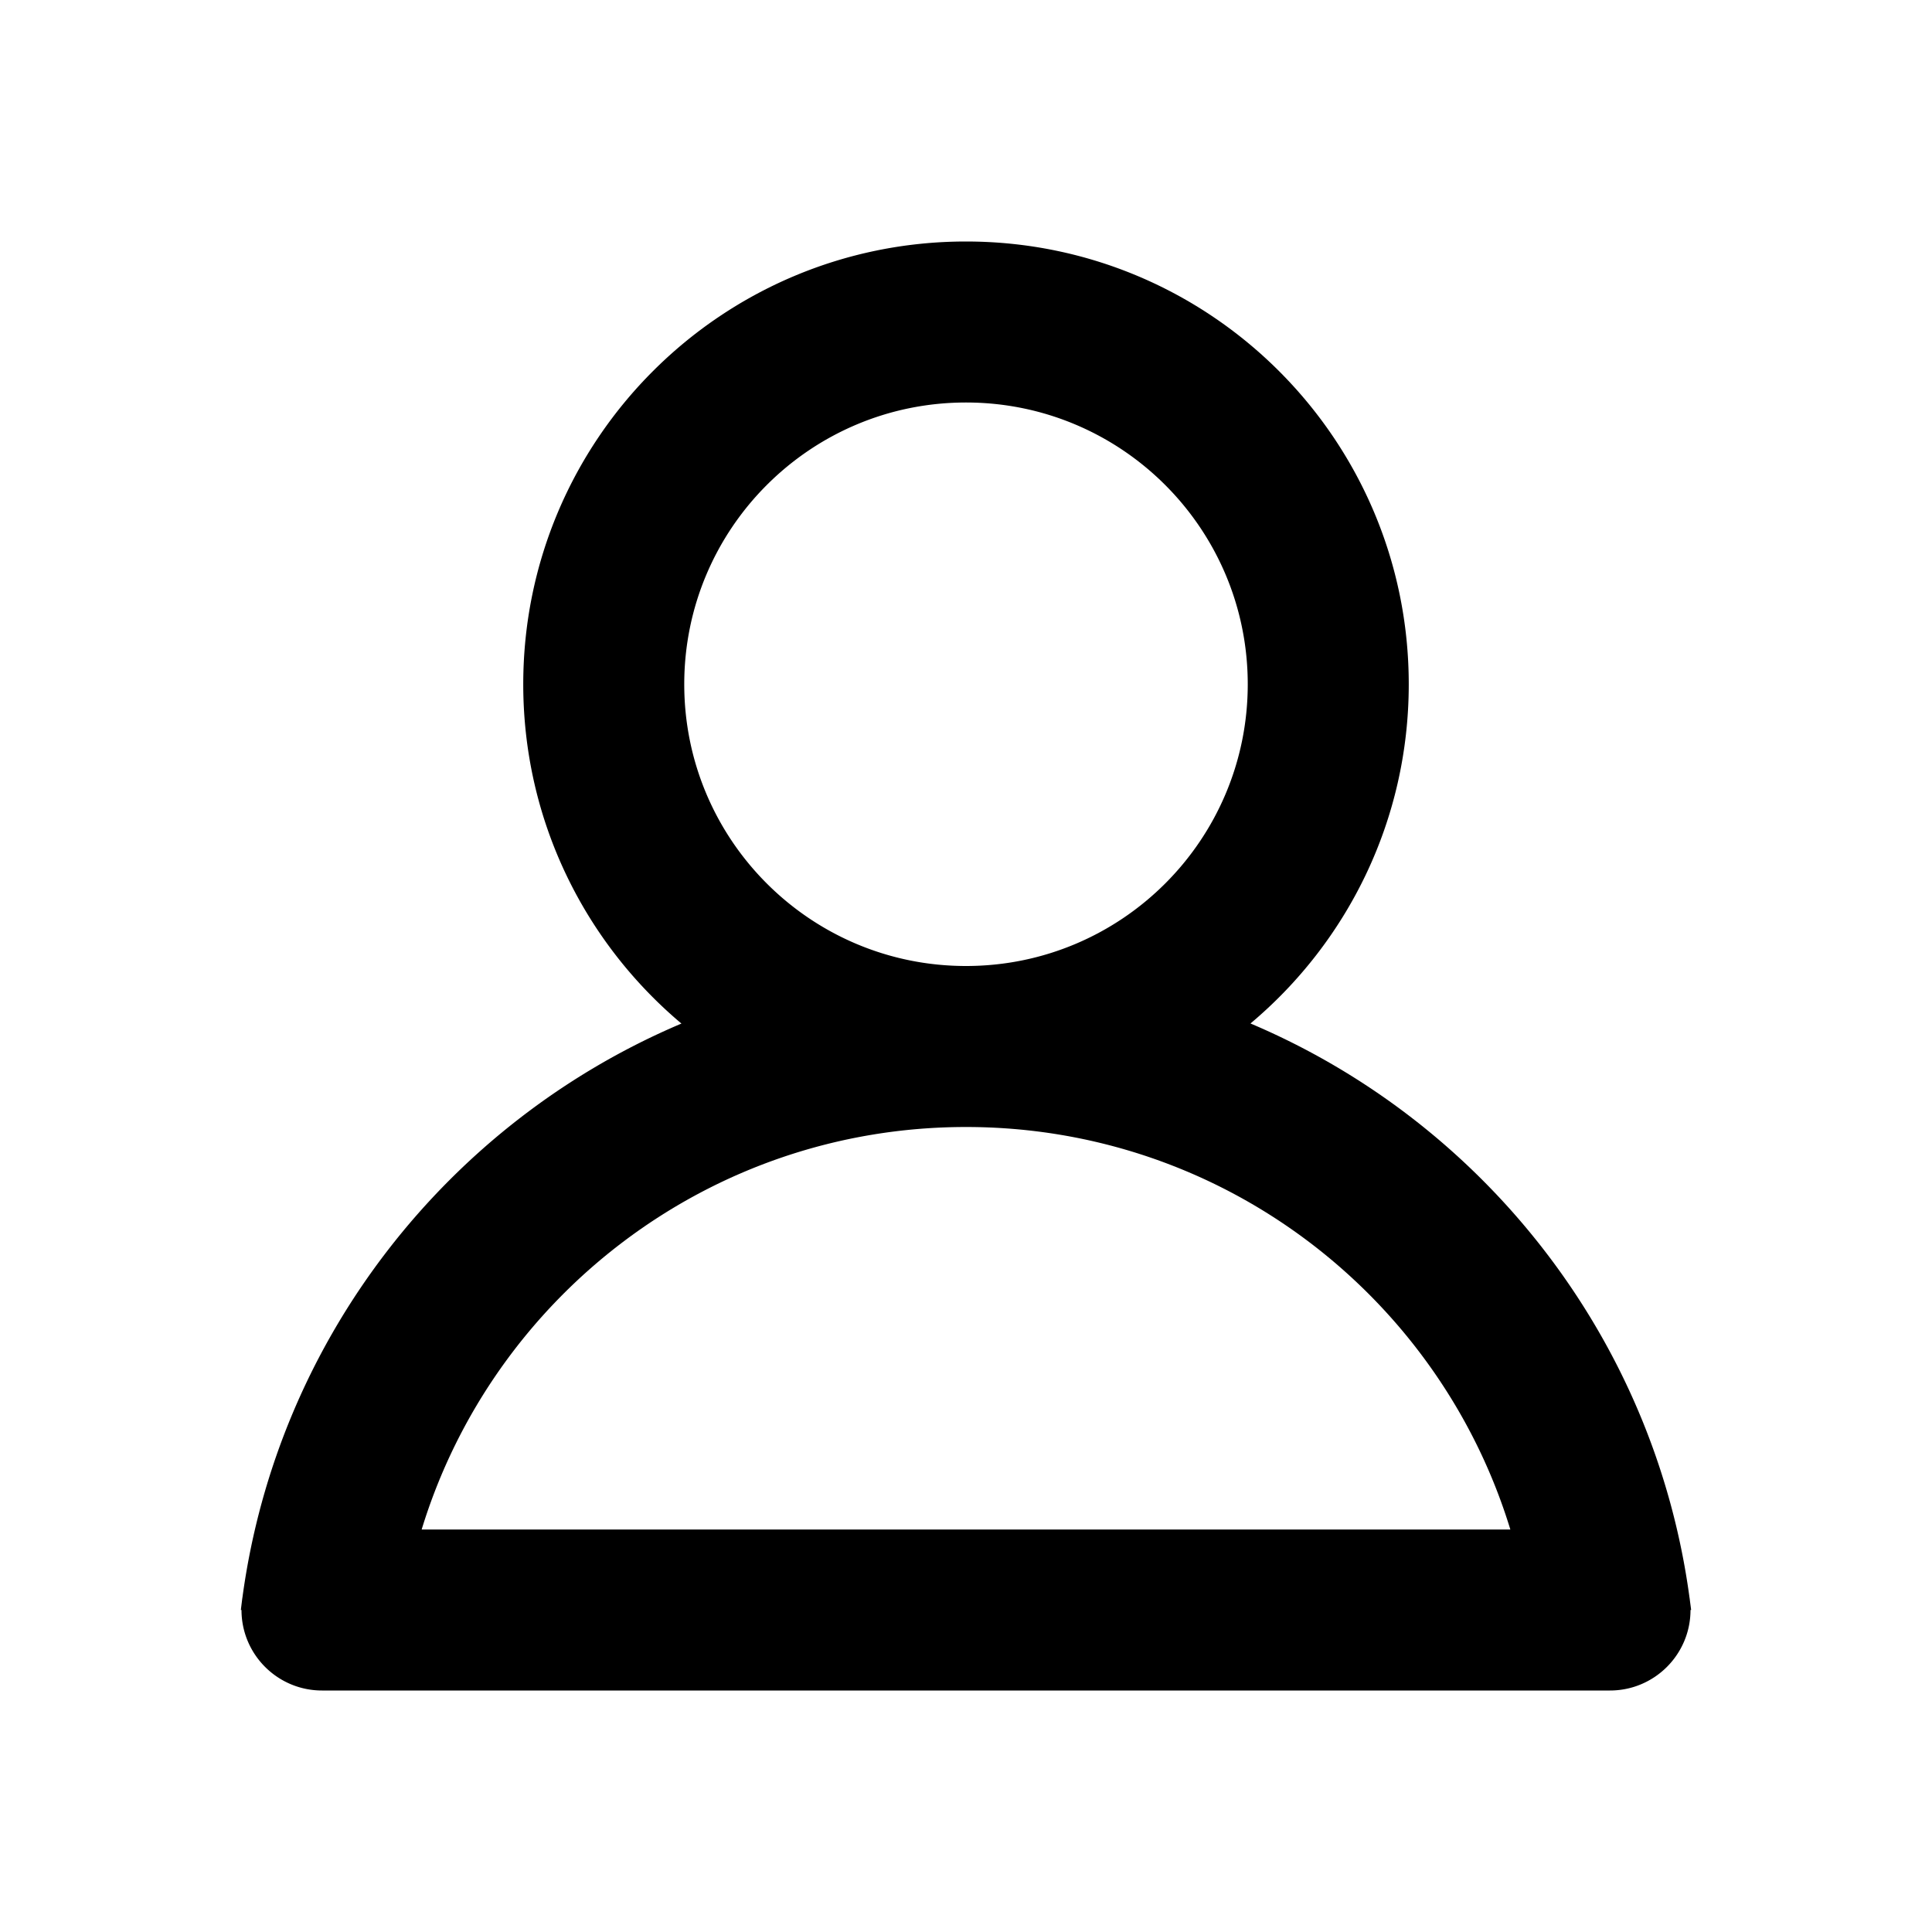 <svg viewBox="0 0 24 24" xmlns="http://www.w3.org/2000/svg">
  <title>
    account
  </title>
  <path d="M12 12c1.933 0 3.5-1.567 3.5-3.5C15.5 6.567 13.933 5 12 5S8.5 6.567 8.5 8.5c0 1.933 1.567 3.5 3.5 3.5zm6.762 7c-.885-2.895-3.578-5-6.762-5-3.184 0-5.877 2.105-6.762 5H18.762zM4 21c-.552 0-1-.448-1-1h-.008a9.08 9.08 0 0 1 .013-.106c.002-.018.004-.035.007-.052.436-3.219 2.561-5.902 5.453-7.127C7.264 11.705 6.5 10.192 6.5 8.5 6.5 5.462 8.962 3 12 3c3.038 0 5.5 2.462 5.5 5.5 0 1.692-.764 3.205-1.966 4.214 2.892 1.225 5.017 3.908 5.453 7.127.003.017.005.035.007.052A9.078 9.078 0 0 1 21.008 20H21c0 .552-.448 1-1 1H4z"/>
</svg>
